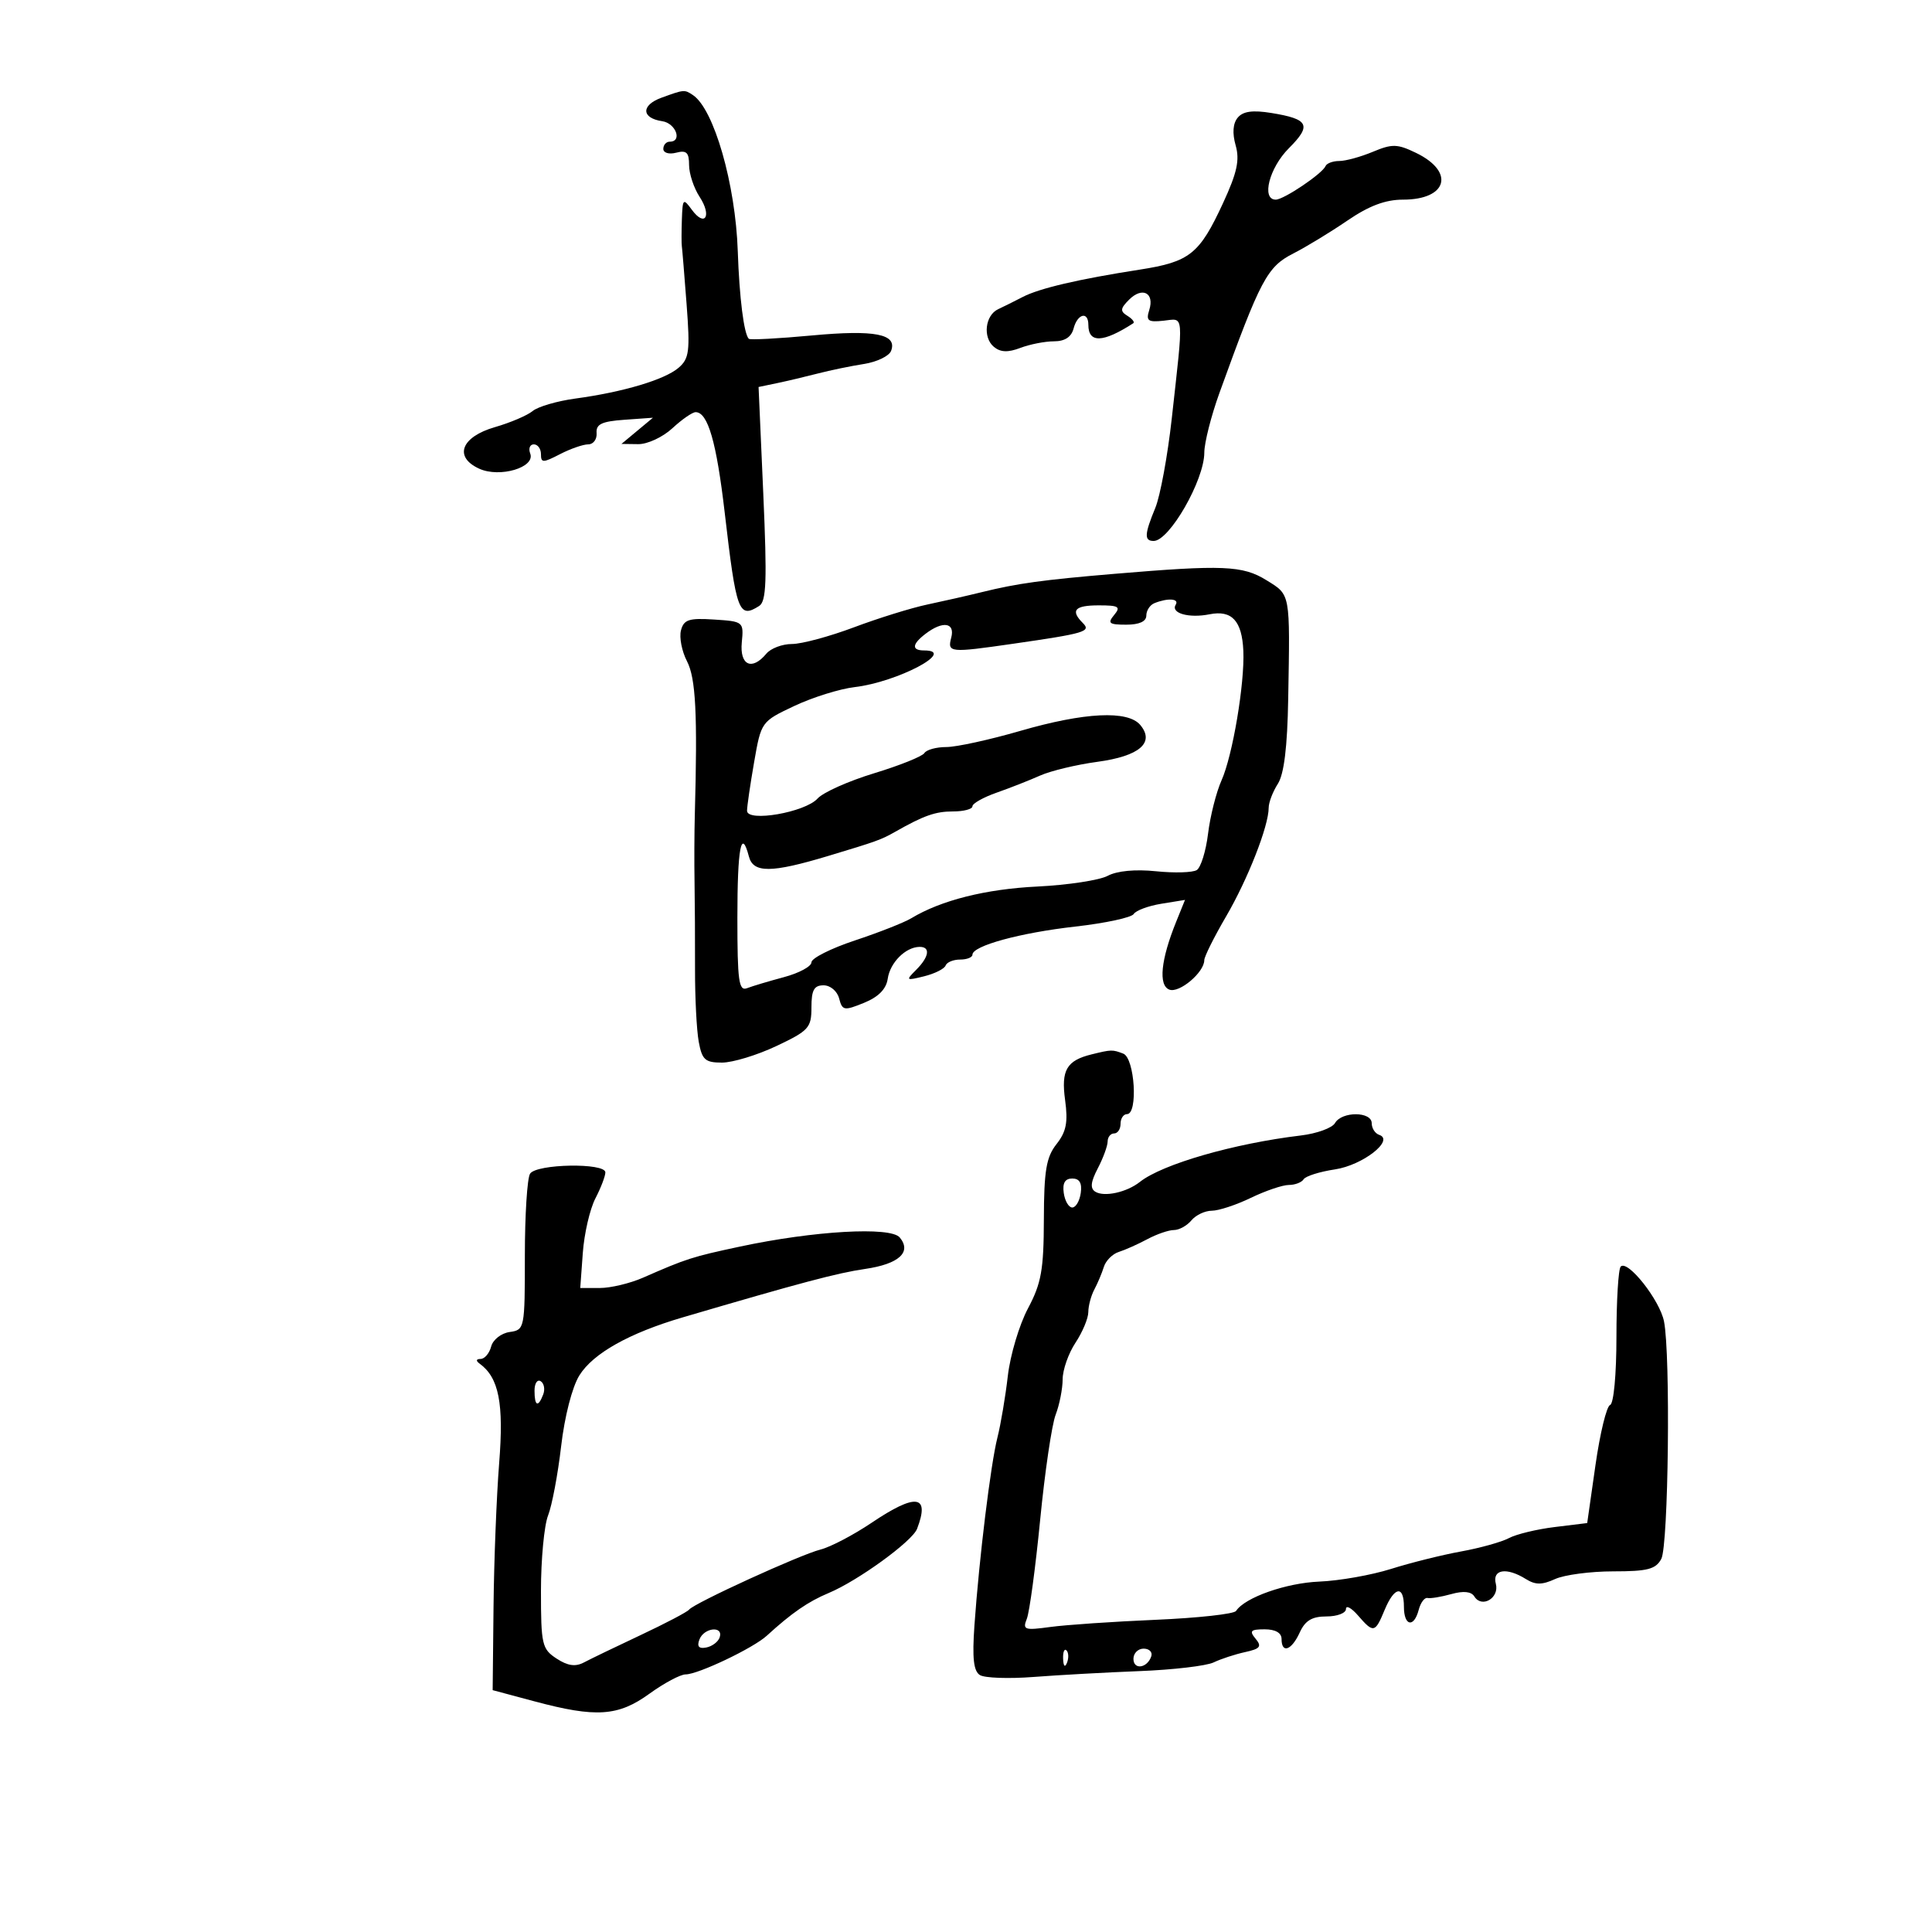 <svg xmlns="http://www.w3.org/2000/svg" width="300" height="300" viewBox="0 0 300 300" version="1.1">
	<path d="M 102.700 15.179 C 99.517 16.340, 99.588 18.343, 102.828 18.820 C 104.941 19.130, 105.998 22, 104 22 C 103.450 22, 103 22.502, 103 23.117 C 103 23.741, 103.882 24.003, 105 23.710 C 106.597 23.293, 107 23.680, 107 25.629 C 107 26.972, 107.736 29.194, 108.635 30.566 C 110.581 33.536, 109.467 35.359, 107.418 32.557 C 106.089 30.740, 105.993 30.835, 105.882 34.059 C 105.816 35.951, 105.813 37.827, 105.874 38.227 C 105.935 38.627, 106.268 42.677, 106.613 47.227 C 107.169 54.537, 107.024 55.687, 105.371 57.107 C 103.216 58.958, 96.769 60.881, 89.354 61.886 C 86.524 62.269, 83.535 63.141, 82.713 63.823 C 81.891 64.506, 79.257 65.630, 76.859 66.322 C 71.603 67.838, 70.422 70.960, 74.416 72.780 C 77.607 74.234, 83.160 72.581, 82.332 70.423 C 82.032 69.641, 82.284 69, 82.893 69 C 83.502 69, 84 69.687, 84 70.526 C 84 71.893, 84.306 71.893, 86.950 70.526 C 88.573 69.687, 90.548 69, 91.339 69 C 92.130 69, 92.715 68.213, 92.639 67.250 C 92.529 65.867, 93.432 65.433, 96.943 65.183 L 101.387 64.866 98.943 66.900 L 96.500 68.933 99.104 68.967 C 100.536 68.985, 102.922 67.875, 104.405 66.500 C 105.889 65.125, 107.514 64, 108.016 64 C 109.917 64, 111.258 68.636, 112.534 79.616 C 114.329 95.053, 114.715 96.100, 117.876 94.098 C 119.004 93.384, 119.120 90.227, 118.522 76.658 L 117.791 60.091 120.646 59.496 C 122.215 59.169, 125.075 58.493, 127 57.995 C 128.925 57.497, 132.144 56.832, 134.153 56.517 C 136.163 56.203, 138.059 55.290, 138.366 54.488 C 139.372 51.867, 135.852 51.181, 126.067 52.091 C 120.880 52.574, 116.472 52.806, 116.273 52.607 C 115.514 51.847, 114.805 46.213, 114.561 39 C 114.209 28.588, 110.865 16.945, 107.600 14.765 C 106.281 13.884, 106.241 13.888, 102.700 15.179 M 192.192 18.269 C 191.443 19.171, 191.332 20.678, 191.873 22.578 C 192.522 24.860, 192.093 26.823, 189.911 31.542 C 186.250 39.458, 184.750 40.658, 177 41.864 C 167.464 43.348, 161.400 44.765, 158.800 46.116 C 157.535 46.773, 155.825 47.624, 155 48.008 C 152.969 48.951, 152.574 52.402, 154.330 53.859 C 155.356 54.710, 156.512 54.756, 158.443 54.021 C 159.921 53.460, 162.268 53, 163.659 53 C 165.346 53, 166.361 52.335, 166.710 51 C 167.311 48.702, 169 48.290, 169 50.441 C 169 53.314, 171.269 53.234, 175.971 50.196 C 176.230 50.028, 175.820 49.507, 175.059 49.036 C 173.907 48.325, 173.952 47.905, 175.330 46.527 C 177.373 44.484, 179.301 45.476, 178.457 48.135 C 177.924 49.814, 178.248 50.058, 180.666 49.801 C 183.909 49.457, 183.806 48.236, 181.950 65 C 181.310 70.775, 180.160 77.017, 179.393 78.872 C 177.702 82.965, 177.651 84, 179.140 84 C 181.582 84, 186.998 74.560, 187.004 70.290 C 187.007 68.755, 188.066 64.575, 189.359 61 C 195.747 43.329, 196.752 41.435, 200.842 39.350 C 202.837 38.332, 206.609 36.038, 209.225 34.250 C 212.581 31.956, 215.123 31, 217.867 31 C 224.754 31, 225.959 26.683, 219.892 23.745 C 216.979 22.334, 216.186 22.313, 213.172 23.572 C 211.293 24.358, 208.948 25, 207.961 25 C 206.974 25, 206.017 25.354, 205.833 25.786 C 205.332 26.969, 199.350 31, 198.096 31 C 195.825 31, 197.088 26.066, 200.138 23.015 C 203.713 19.441, 203.240 18.488, 197.421 17.544 C 194.506 17.071, 193.014 17.278, 192.192 18.269 M 173 89.109 C 161.925 90.042, 157.984 90.586, 152.500 91.937 C 150.300 92.479, 146.475 93.349, 144 93.870 C 141.525 94.391, 136.396 95.983, 132.603 97.409 C 128.810 98.834, 124.478 100, 122.976 100 C 121.474 100, 119.685 100.675, 119 101.500 C 116.760 104.199, 114.841 103.319, 115.186 99.750 C 115.496 96.543, 115.439 96.496, 110.880 96.201 C 106.973 95.947, 106.179 96.208, 105.740 97.886 C 105.454 98.978, 105.875 101.133, 106.675 102.676 C 108.040 105.306, 108.322 110.833, 107.891 126.500 C 107.815 129.250, 107.796 133.975, 107.848 137 C 107.900 140.025, 107.934 146.100, 107.923 150.500 C 107.913 154.900, 108.171 159.963, 108.497 161.750 C 109.012 164.567, 109.492 165, 112.107 165 C 113.766 165, 117.571 163.842, 120.562 162.427 C 125.588 160.050, 126 159.595, 126 156.427 C 126 153.737, 126.405 153, 127.883 153 C 128.937 153, 130.001 153.897, 130.299 155.037 C 130.795 156.931, 131.066 156.979, 134.166 155.719 C 136.412 154.806, 137.613 153.582, 137.847 151.971 C 138.208 149.484, 140.588 147.087, 142.750 147.032 C 144.516 146.987, 144.300 148.557, 142.260 150.597 C 140.606 152.251, 140.669 152.300, 143.510 151.595 C 145.154 151.186, 146.650 150.435, 146.833 149.926 C 147.017 149.417, 148.029 149, 149.083 149 C 150.138 149, 151 148.660, 151 148.245 C 151 146.866, 158.387 144.846, 166.965 143.878 C 171.620 143.353, 175.706 142.475, 176.045 141.926 C 176.384 141.378, 178.315 140.661, 180.335 140.333 L 184.008 139.737 182.639 143.119 C 180.251 149.022, 179.848 153.005, 181.573 153.667 C 183.118 154.259, 187 150.989, 187 149.095 C 187 148.552, 188.524 145.496, 190.387 142.304 C 193.770 136.508, 197 128.266, 197 125.430 C 197 124.605, 197.639 122.933, 198.420 121.715 C 199.390 120.202, 199.901 116.012, 200.032 108.500 C 200.322 91.911, 200.416 92.420, 196.632 90.082 C 192.958 87.811, 189.888 87.685, 173 89.109 M 179.250 93.662 C 178.563 93.940, 178 94.804, 178 95.583 C 178 96.503, 176.905 97, 174.878 97 C 172.215 97, 171.939 96.779, 173 95.500 C 174.068 94.214, 173.729 94, 170.622 94 C 166.874 94, 166.175 94.775, 168.145 96.745 C 169.461 98.061, 168.472 98.354, 157.308 99.963 C 147.436 101.386, 147.095 101.352, 147.710 99 C 148.321 96.666, 146.410 96.373, 143.750 98.392 C 141.604 100.021, 141.510 101, 143.500 101 C 148.659 101, 139.341 105.918, 132.713 106.693 C 130.396 106.964, 126.182 108.281, 123.348 109.618 C 118.206 112.047, 118.194 112.062, 117.098 118.357 C 116.494 121.826, 116 125.217, 116 125.893 C 116 127.708, 125.026 126.142, 126.957 123.992 C 127.806 123.047, 131.754 121.283, 135.730 120.073 C 139.707 118.863, 143.221 117.451, 143.539 116.936 C 143.858 116.421, 145.391 116, 146.947 116 C 148.503 116, 153.658 114.875, 158.403 113.500 C 168.425 110.596, 175.146 110.266, 177.070 112.584 C 179.354 115.337, 176.928 117.413, 170.393 118.297 C 167.152 118.735, 163.150 119.696, 161.500 120.432 C 159.850 121.168, 156.813 122.362, 154.750 123.086 C 152.688 123.810, 151 124.761, 151 125.201 C 151 125.640, 149.644 126, 147.986 126 C 145.253 126, 143.464 126.629, 139 129.162 C 136.811 130.404, 136.184 130.630, 128.582 132.918 C 119.764 135.571, 116.967 135.590, 116.290 133 C 115.102 128.458, 114.500 131.658, 114.500 142.515 C 114.500 152.336, 114.720 153.939, 116 153.444 C 116.825 153.125, 119.412 152.352, 121.750 151.725 C 124.088 151.098, 126 150.064, 126 149.428 C 126 148.791, 129.037 147.263, 132.750 146.032 C 136.463 144.801, 140.400 143.251, 141.500 142.588 C 146.140 139.790, 153.038 138.055, 161.094 137.660 C 165.820 137.428, 170.731 136.679, 172.008 135.996 C 173.446 135.226, 176.295 134.957, 179.499 135.288 C 182.344 135.581, 185.191 135.500, 185.828 135.106 C 186.464 134.713, 187.256 132.166, 187.587 129.446 C 187.919 126.726, 188.862 122.999, 189.683 121.164 C 191.405 117.315, 193.292 106.095, 193.065 101.048 C 192.856 96.397, 191.278 94.694, 187.817 95.387 C 184.612 96.028, 181.749 95.215, 182.565 93.895 C 183.151 92.946, 181.340 92.819, 179.250 93.662 M 169.500 163.724 C 165.619 164.678, 164.752 166.172, 165.388 170.811 C 165.861 174.262, 165.575 175.724, 164.053 177.660 C 162.460 179.684, 162.112 181.762, 162.091 189.350 C 162.070 197.190, 161.698 199.271, 159.618 203.181 C 158.272 205.713, 156.867 210.421, 156.496 213.642 C 156.125 216.864, 155.398 221.173, 154.881 223.217 C 153.827 227.381, 152.046 241.936, 151.310 252.387 C 150.952 257.476, 151.174 259.491, 152.163 260.105 C 152.898 260.562, 156.650 260.694, 160.500 260.397 C 164.350 260.100, 171.754 259.691, 176.954 259.488 C 182.153 259.286, 187.328 258.678, 188.454 258.138 C 189.579 257.598, 191.777 256.877, 193.338 256.537 C 195.689 256.024, 195.968 255.667, 194.966 254.459 C 193.957 253.243, 194.193 253, 196.378 253 C 198.042 253, 199 253.548, 199 254.500 C 199 256.824, 200.555 256.272, 201.818 253.500 C 202.667 251.636, 203.726 251, 205.979 251 C 207.640 251, 209 250.481, 209 249.847 C 209 249.213, 209.840 249.663, 210.867 250.847 C 213.278 253.627, 213.518 253.578, 215 250 C 216.512 246.351, 218 246.102, 218 249.500 C 218 252.502, 219.552 252.820, 220.297 249.971 C 220.589 248.856, 221.204 248.029, 221.664 248.135 C 222.124 248.241, 223.786 247.968, 225.357 247.529 C 227.247 247, 228.459 247.125, 228.937 247.899 C 230.090 249.763, 232.849 248.139, 232.273 245.935 C 231.683 243.679, 233.939 243.321, 236.939 245.194 C 238.422 246.120, 239.441 246.120, 241.473 245.194 C 242.915 244.537, 246.982 244, 250.512 244 C 255.833 244, 257.106 243.670, 257.965 242.066 C 259.079 239.983, 259.417 210.337, 258.385 205.177 C 257.723 201.866, 252.755 195.578, 251.664 196.670 C 251.299 197.035, 251 201.946, 251 207.583 C 251 213.428, 250.576 217.977, 250.014 218.167 C 249.472 218.350, 248.450 222.550, 247.744 227.500 L 246.460 236.500 241.409 237.119 C 238.631 237.459, 235.436 238.231, 234.309 238.835 C 233.182 239.438, 229.838 240.371, 226.880 240.909 C 223.921 241.446, 219.025 242.667, 216 243.622 C 212.975 244.577, 207.970 245.462, 204.877 245.588 C 199.702 245.799, 193.294 248.056, 191.937 250.146 C 191.627 250.623, 186.002 251.242, 179.437 251.522 C 172.872 251.803, 165.519 252.304, 163.097 252.636 C 159.083 253.186, 158.760 253.074, 159.444 251.370 C 159.857 250.341, 160.789 243.425, 161.516 236 C 162.242 228.575, 163.323 221.233, 163.918 219.685 C 164.513 218.137, 165.003 215.662, 165.007 214.185 C 165.010 212.708, 165.907 210.150, 167 208.500 C 168.093 206.850, 168.990 204.706, 168.993 203.736 C 168.997 202.766, 169.417 201.191, 169.927 200.236 C 170.437 199.281, 171.102 197.702, 171.404 196.727 C 171.707 195.752, 172.752 194.705, 173.727 194.399 C 174.702 194.093, 176.694 193.203, 178.154 192.422 C 179.614 191.640, 181.472 191, 182.282 191 C 183.092 191, 184.315 190.325, 185 189.500 C 185.685 188.675, 187.112 188, 188.171 188 C 189.230 188, 191.959 187.100, 194.236 186 C 196.513 184.900, 199.165 184, 200.129 184 C 201.093 184, 202.128 183.602, 202.429 183.115 C 202.729 182.629, 204.918 181.939, 207.293 181.583 C 211.606 180.937, 216.602 177.034, 214.159 176.220 C 213.522 176.007, 213 175.196, 213 174.417 C 213 172.570, 208.360 172.548, 207.300 174.389 C 206.860 175.153, 204.475 176.020, 202 176.316 C 191.597 177.561, 180.481 180.768, 177 183.528 C 174.966 185.142, 171.472 185.910, 170.081 185.050 C 169.251 184.537, 169.356 183.546, 170.464 181.422 C 171.302 179.815, 171.990 177.938, 171.994 177.250 C 171.997 176.563, 172.450 176, 173 176 C 173.550 176, 174 175.325, 174 174.500 C 174 173.675, 174.450 173, 175 173 C 176.742 173, 176.202 164.292, 174.418 163.607 C 172.734 162.961, 172.590 162.964, 169.500 163.724 M 82.309 182.250 C 81.864 182.938, 81.500 188.675, 81.500 195 C 81.500 206.332, 81.465 206.505, 79.134 206.835 C 77.829 207.019, 76.544 208.028, 76.268 209.085 C 75.992 210.138, 75.257 211.007, 74.633 211.015 C 73.908 211.025, 73.860 211.295, 74.502 211.765 C 77.470 213.943, 78.246 217.916, 77.511 227.170 C 77.104 232.301, 76.709 242.338, 76.635 249.473 L 76.500 262.446 83 264.186 C 92.550 266.743, 95.989 266.515, 100.841 263 C 103.119 261.350, 105.650 260, 106.465 260 C 108.399 260, 116.956 255.924, 119.059 254 C 122.932 250.458, 125.487 248.695, 128.678 247.361 C 133.224 245.462, 141.656 239.338, 142.402 237.395 C 144.432 232.104, 142.238 231.812, 135.345 236.454 C 132.524 238.353, 128.952 240.225, 127.408 240.612 C 124.253 241.404, 107.774 248.940, 107 249.944 C 106.725 250.301, 103.350 252.074, 99.500 253.884 C 95.650 255.693, 91.675 257.612, 90.667 258.147 C 89.352 258.845, 88.149 258.673, 86.417 257.537 C 84.160 256.059, 84 255.363, 84 247.042 C 84 242.141, 84.498 236.863, 85.107 235.315 C 85.715 233.767, 86.627 228.935, 87.132 224.577 C 87.669 219.948, 88.845 215.375, 89.961 213.577 C 92.084 210.157, 97.693 207.005, 106 204.565 C 124.386 199.163, 130.012 197.669, 134.337 197.040 C 139.579 196.277, 141.606 194.435, 139.713 192.154 C 138.285 190.434, 126.397 191.112, 114.897 193.570 C 107.476 195.155, 106.598 195.437, 99.849 198.398 C 97.841 199.279, 94.826 200, 93.150 200 L 90.101 200 90.498 194.552 C 90.716 191.556, 91.593 187.753, 92.447 186.102 C 93.301 184.450, 94 182.627, 94 182.050 C 94 180.528, 83.305 180.711, 82.309 182.250 M 165.180 185.250 C 165.356 186.488, 165.950 187.500, 166.500 187.500 C 167.050 187.500, 167.644 186.488, 167.820 185.250 C 168.039 183.702, 167.628 183, 166.500 183 C 165.372 183, 164.961 183.702, 165.180 185.250 M 83 215.941 C 83 218.356, 83.556 218.599, 84.349 216.532 C 84.659 215.725, 84.482 214.798, 83.956 214.473 C 83.430 214.148, 83 214.809, 83 215.941 M 108.610 254.573 C 108.190 255.669, 108.511 256.048, 109.671 255.823 C 110.586 255.645, 111.522 254.938, 111.750 254.250 C 112.363 252.411, 109.320 252.724, 108.610 254.573 M 165.079 257.583 C 165.127 258.748, 165.364 258.985, 165.683 258.188 C 165.972 257.466, 165.936 256.603, 165.604 256.271 C 165.272 255.939, 165.036 256.529, 165.079 257.583 M 176 257.583 C 176 259.349, 178.153 259.042, 178.771 257.188 C 178.989 256.534, 178.454 256, 177.583 256 C 176.713 256, 176 256.712, 176 257.583" stroke="none" fill="black" fill-rule="evenodd"/>
</svg>